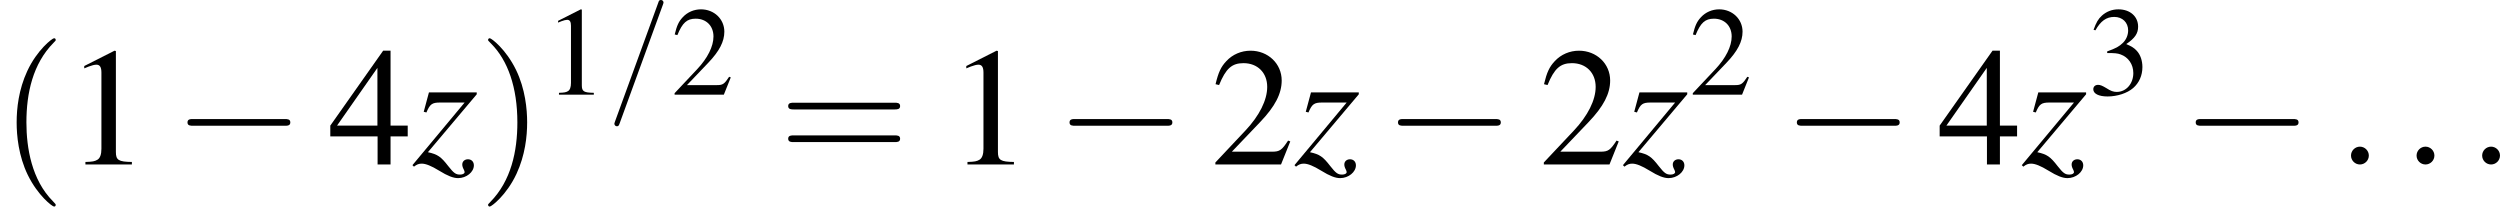<?xml version='1.0' encoding='UTF-8'?>
<!-- This file was generated by dvisvgm 2.13.3 -->
<svg version='1.1' xmlns='http://www.w3.org/2000/svg' xmlns:xlink='http://www.w3.org/1999/xlink' width='247.622pt' height='20.46pt' viewBox='203.072 547.102 247.622 20.46'>
<defs>
<use id='g34-49' xlink:href='#g13-49'/>
<use id='g34-50' xlink:href='#g13-50'/>
<use id='g34-51' xlink:href='#g13-51'/>
<path id='g22-58' d='M1.334-.368C1.334-.57 1.167-.736 .966-.736S.598-.57 .598-.368S.764 0 .966 0S1.334-.167 1.334-.368Z'/>
<path id='g22-61' d='M3.05-4.947C3.085-5.037 3.085-5.065 3.085-5.072C3.085-5.148 3.022-5.211 2.946-5.211C2.897-5.211 2.849-5.19 2.828-5.148L.417 1.473C.382 1.563 .382 1.591 .382 1.598C.382 1.674 .445 1.737 .521 1.737C.611 1.737 .632 1.688 .674 1.57L3.05-4.947Z'/>
<use id='g39-40' xlink:href='#g35-40' transform='scale(1.333)'/>
<use id='g39-41' xlink:href='#g35-41' transform='scale(1.333)'/>
<use id='g39-61' xlink:href='#g35-61' transform='scale(1.333)'/>
<path id='g11-0' d='M5.887-2.055C6.039-2.055 6.199-2.055 6.199-2.233S6.039-2.412 5.887-2.412H1.054C.902-2.412 .741-2.412 .741-2.233S.902-2.055 1.054-2.055H5.887Z'/>
<use id='g30-58' xlink:href='#g22-58' transform='scale(1.714)'/>
<use id='g16-0' xlink:href='#g11-0' transform='scale(1.333)'/>
<use id='g38-49' xlink:href='#g13-49' transform='scale(1.333)'/>
<use id='g38-50' xlink:href='#g13-50' transform='scale(1.333)'/>
<use id='g38-52' xlink:href='#g13-52' transform='scale(1.333)'/>
<use id='g31-122' xlink:href='#g23-122' transform='scale(1.714)'/>
<use id='g26-61' xlink:href='#g22-61' transform='scale(1.286)'/>
<path id='g13-49' d='M2.599-6.039L.992-5.226V-5.101C1.099-5.145 1.197-5.181 1.233-5.199C1.394-5.261 1.545-5.297 1.635-5.297C1.822-5.297 1.903-5.163 1.903-4.877V-.831C1.903-.536 1.831-.331 1.688-.25C1.554-.17 1.429-.143 1.054-.134V0H3.52V-.134C2.814-.143 2.671-.232 2.671-.661V-6.021L2.599-6.039Z'/>
<path id='g13-50' d='M4.243-1.224L4.127-1.268C3.796-.759 3.68-.679 3.278-.679H1.143L2.644-2.251C3.439-3.082 3.788-3.761 3.788-4.458C3.788-5.351 3.064-6.039 2.135-6.039C1.644-6.039 1.179-5.842 .849-5.485C.563-5.181 .429-4.895 .277-4.261L.465-4.216C.822-5.092 1.143-5.378 1.76-5.378C2.51-5.378 3.019-4.868 3.019-4.118C3.019-3.421 2.608-2.591 1.858-1.796L.268-.107V0H3.752L4.243-1.224Z'/>
<path id='g13-51' d='M1.367-2.948C1.894-2.948 2.099-2.93 2.314-2.85C2.867-2.653 3.216-2.144 3.216-1.528C3.216-.777 2.707-.197 2.046-.197C1.804-.197 1.626-.259 1.295-.473C1.027-.634 .875-.697 .724-.697C.518-.697 .384-.572 .384-.384C.384-.071 .768 .125 1.394 .125C2.081 .125 2.787-.107 3.207-.473S3.859-1.358 3.859-1.956C3.859-2.412 3.716-2.832 3.457-3.109C3.278-3.305 3.109-3.412 2.716-3.582C3.332-4.002 3.555-4.332 3.555-4.815C3.555-5.538 2.984-6.039 2.162-6.039C1.715-6.039 1.322-5.887 1-5.601C.732-5.36 .599-5.127 .402-4.591L.536-4.556C.902-5.208 1.304-5.503 1.867-5.503C2.448-5.503 2.85-5.11 2.85-4.547C2.85-4.225 2.716-3.904 2.492-3.68C2.224-3.412 1.974-3.278 1.367-3.064V-2.948Z'/>
<path id='g13-52' d='M4.216-2.063H3.305V-6.039H2.912L.107-2.063V-1.492H2.617V0H3.305V-1.492H4.216V-2.063ZM2.608-2.063H.465L2.608-5.127V-2.063Z'/>
<path id='g23-122' d='M.563-2.147C.709-2.494 .799-2.557 1.126-2.557H2.14L-.014 .028L.049 .09C.16 0 .25-.035 .368-.035C.535-.035 .764 .056 1.091 .257C1.438 .472 1.674 .563 1.869 .563C2.216 .563 2.522 .313 2.522 .035C2.522-.111 2.425-.215 2.279-.215C2.14-.215 2.043-.125 2.043 0C2.043 .063 2.063 .132 2.105 .208C2.126 .25 2.14 .292 2.14 .313C2.14 .375 2.063 .417 1.952 .417C1.779 .417 1.695 .361 1.466 .069C1.16-.327 1.028-.417 .625-.507L2.64-2.897V-2.974H.667L.452-2.175L.563-2.147Z'/>
<path id='g35-40' d='M2.957 2.144C2.957 2.117 2.957 2.099 2.805 1.947C1.688 .822 1.402-.866 1.402-2.233C1.402-3.788 1.742-5.342 2.841-6.458C2.957-6.566 2.957-6.584 2.957-6.61C2.957-6.673 2.921-6.7 2.867-6.7C2.778-6.7 1.974-6.092 1.447-4.958C.992-3.975 .884-2.984 .884-2.233C.884-1.536 .983-.456 1.474 .554C2.01 1.653 2.778 2.233 2.867 2.233C2.921 2.233 2.957 2.206 2.957 2.144Z'/>
<path id='g35-41' d='M2.582-2.233C2.582-2.93 2.483-4.011 1.992-5.02C1.456-6.119 .688-6.7 .599-6.7C.545-6.7 .509-6.664 .509-6.61C.509-6.584 .509-6.566 .679-6.405C1.554-5.521 2.063-4.1 2.063-2.233C2.063-.706 1.733 .866 .625 1.992C.509 2.099 .509 2.117 .509 2.144C.509 2.197 .545 2.233 .599 2.233C.688 2.233 1.492 1.626 2.019 .491C2.474-.491 2.582-1.483 2.582-2.233Z'/>
<path id='g35-61' d='M6.137-2.921C6.271-2.921 6.441-2.921 6.441-3.1S6.271-3.278 6.146-3.278H.795C.67-3.278 .5-3.278 .5-3.1S.67-2.921 .804-2.921H6.137ZM6.146-1.188C6.271-1.188 6.441-1.188 6.441-1.367S6.271-1.545 6.137-1.545H.804C.67-1.545 .5-1.545 .5-1.367S.67-1.188 .795-1.188H6.146Z'/>
</defs>
<g id='page1' transform='matrix(1.4 0 0 1.4 0 0)'>
<use x='145.051' y='402.424' xlink:href='#g39-40'/>
<use x='149.69' y='402.424' xlink:href='#g38-49'/>
<use x='157.328' y='402.424' xlink:href='#g16-0'/>
<use x='168.277' y='402.424' xlink:href='#g38-52'/>
<use x='174.255' y='402.424' xlink:href='#g31-122'/>
<use x='178.905' y='402.424' xlink:href='#g39-41'/>
<use x='183.544' y='397.487' xlink:href='#g34-49'/>
<use x='188.027' y='397.487' xlink:href='#g26-61'/>
<use x='192.51' y='397.487' xlink:href='#g34-50'/>
<use x='200.148' y='402.424' xlink:href='#g39-61'/>
<use x='212.094' y='402.424' xlink:href='#g38-49'/>
<use x='219.732' y='402.424' xlink:href='#g16-0'/>
<use x='230.681' y='402.424' xlink:href='#g38-50'/>
<use x='236.659' y='402.424' xlink:href='#g31-122'/>
<use x='242.97' y='402.424' xlink:href='#g16-0'/>
<use x='253.919' y='402.424' xlink:href='#g38-50'/>
<use x='259.897' y='402.424' xlink:href='#g31-122'/>
<use x='264.547' y='397.487' xlink:href='#g34-50'/>
<use x='271.189' y='402.424' xlink:href='#g16-0'/>
<use x='282.138' y='402.424' xlink:href='#g38-52'/>
<use x='288.116' y='402.424' xlink:href='#g31-122'/>
<use x='292.766' y='397.487' xlink:href='#g34-51'/>
<use x='299.408' y='402.424' xlink:href='#g16-0'/>
<use x='310.358' y='402.424' xlink:href='#g30-58'/>
<use x='314.997' y='402.424' xlink:href='#g30-58'/>
<use x='319.637' y='402.424' xlink:href='#g30-58'/>
</g>
</svg>